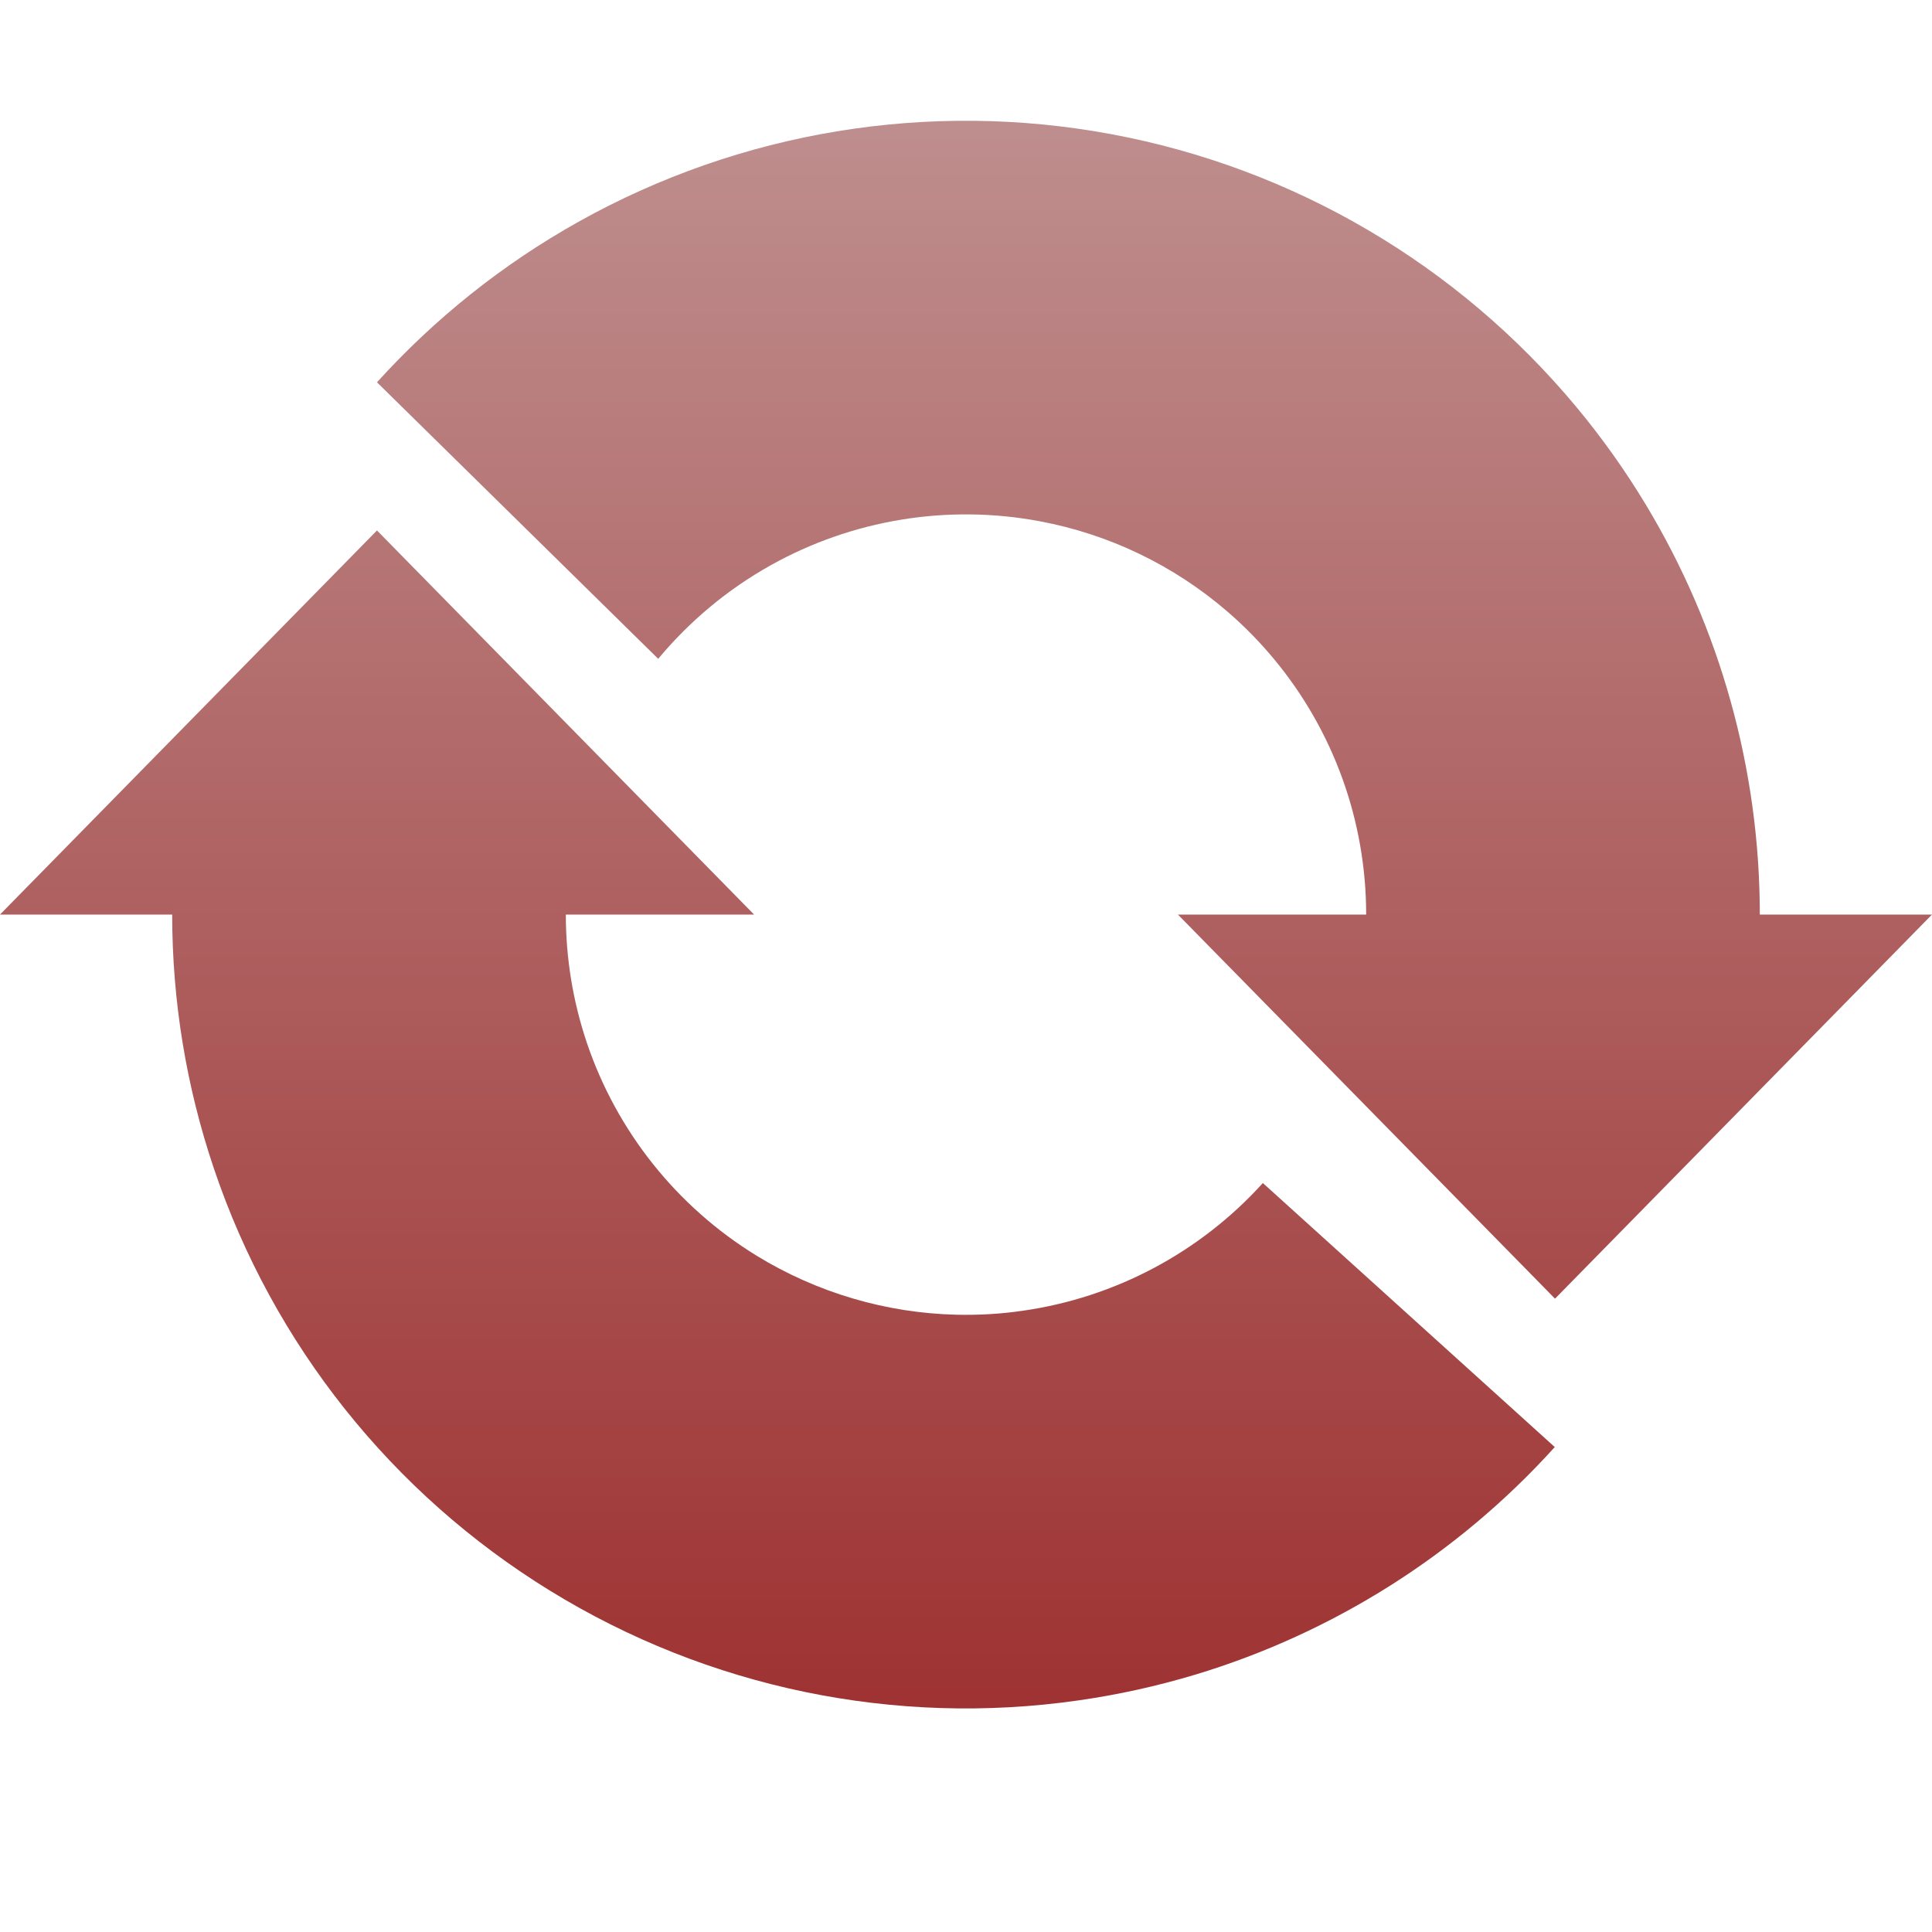 <svg xmlns="http://www.w3.org/2000/svg" width="16" height="16" version="1.1">
 <defs>
   <style id="current-color-scheme" type="text/css">
   .ColorScheme-Text { color: #939597; } .ColorScheme-Highlight { color:#5294e2; }
  </style>
  <linearGradient id="arrongin" x1="0%" x2="0%" y1="0%" y2="100%">
   <stop offset="0%" style="stop-color:#dd9b44; stop-opacity:1"/>
   <stop offset="100%" style="stop-color:#ad6c16; stop-opacity:1"/>
  </linearGradient>
  <linearGradient id="aurora" x1="0%" x2="0%" y1="0%" y2="100%">
   <stop offset="0%" style="stop-color:#09D4DF; stop-opacity:1"/>
   <stop offset="100%" style="stop-color:#9269F4; stop-opacity:1"/>
  </linearGradient>
  <linearGradient id="cyberneon" x1="0%" x2="0%" y1="0%" y2="100%">
    <stop offset="0" style="stop-color:#0abdc6; stop-opacity:1"/>
    <stop offset="1" style="stop-color:#ea00d9; stop-opacity:1"/>
  </linearGradient>
  <linearGradient id="fitdance" x1="0%" x2="0%" y1="0%" y2="100%">
   <stop offset="0%" style="stop-color:#1AD6AB; stop-opacity:1"/>
   <stop offset="100%" style="stop-color:#329DB6; stop-opacity:1"/>
  </linearGradient>
  <linearGradient id="oomox" x1="0%" x2="0%" y1="0%" y2="100%">
   <stop offset="0%" style="stop-color:#bf8f8f; stop-opacity:1"/>
   <stop offset="100%" style="stop-color:#9e3131; stop-opacity:1"/>
  </linearGradient>
  <linearGradient id="rainblue" x1="0%" x2="0%" y1="0%" y2="100%">
   <stop offset="0%" style="stop-color:#00F260; stop-opacity:1"/>
   <stop offset="100%" style="stop-color:#0575E6; stop-opacity:1"/>
  </linearGradient>
  <linearGradient id="sunrise" x1="0%" x2="0%" y1="0%" y2="100%">
   <stop offset="0%" style="stop-color: #FF8501; stop-opacity:1"/>
   <stop offset="100%" style="stop-color: #FFCB01; stop-opacity:1"/>
  </linearGradient>
  <linearGradient id="telinkrin" x1="0%" x2="0%" y1="0%" y2="100%">
   <stop offset="0%" style="stop-color: #b2ced6; stop-opacity:1"/>
   <stop offset="100%" style="stop-color: #6da5b7; stop-opacity:1"/>
  </linearGradient>
  <linearGradient id="60spsycho" x1="0%" x2="0%" y1="0%" y2="100%">
   <stop offset="0%" style="stop-color: #df5940; stop-opacity:1"/>
   <stop offset="25%" style="stop-color: #d8d15f; stop-opacity:1"/>
   <stop offset="50%" style="stop-color: #e9882a; stop-opacity:1"/>
   <stop offset="100%" style="stop-color: #279362; stop-opacity:1"/>
  </linearGradient>
  <linearGradient id="90ssummer" x1="0%" x2="0%" y1="0%" y2="100%">
   <stop offset="0%" style="stop-color: #f618c7; stop-opacity:1"/>
   <stop offset="20%" style="stop-color: #94ffab; stop-opacity:1"/>
   <stop offset="50%" style="stop-color: #fbfd54; stop-opacity:1"/>
   <stop offset="100%" style="stop-color: #0f83ae; stop-opacity:1"/>
  </linearGradient>
 </defs>
 <path fill="url(#oomox)" class="ColorScheme-Text" fill-rule="evenodd" d="M8.606 4.316C7.845 4.174 7.058 4.304 6.383 4.681C6.025 4.881 5.71 5.145 5.451 5.456L3.122 3.166C3.599 2.639 4.162 2.188 4.792 1.836C6.132 1.087 7.692 0.83 9.202 1.111C10.711 1.391 12.074 2.191 13.056 3.372C13.269 3.628 13.461 3.899 13.631 4.181C14.245 5.2 14.574 6.372 14.574 7.574H16L12.878 10.755L9.755 7.574H11.314C11.314 6.8 11.044 6.051 10.549 5.456C10.431 5.314 10.302 5.183 10.164 5.064C9.722 4.683 9.185 4.423 8.606 4.316ZM10.457 9.799L10.458 9.797L12.876 11.984L12.874 11.986C12.069 12.876 11.039 13.524 9.901 13.868C9.585 13.963 9.261 14.035 8.931 14.082C7.412 14.3 5.864 13.979 4.556 13.174C3.248 12.37 2.263 11.134 1.772 9.679C1.541 8.996 1.426 8.285 1.426 7.574H0L3.122 4.393L6.245 7.574H4.686C4.686 7.933 4.744 8.291 4.86 8.636C5.108 9.369 5.604 9.992 6.264 10.398C6.766 10.706 7.338 10.874 7.921 10.888C8.104 10.892 8.287 10.882 8.47 10.855C9.235 10.746 9.938 10.372 10.457 9.799Z" clip-rule="evenodd"/>
</svg>
